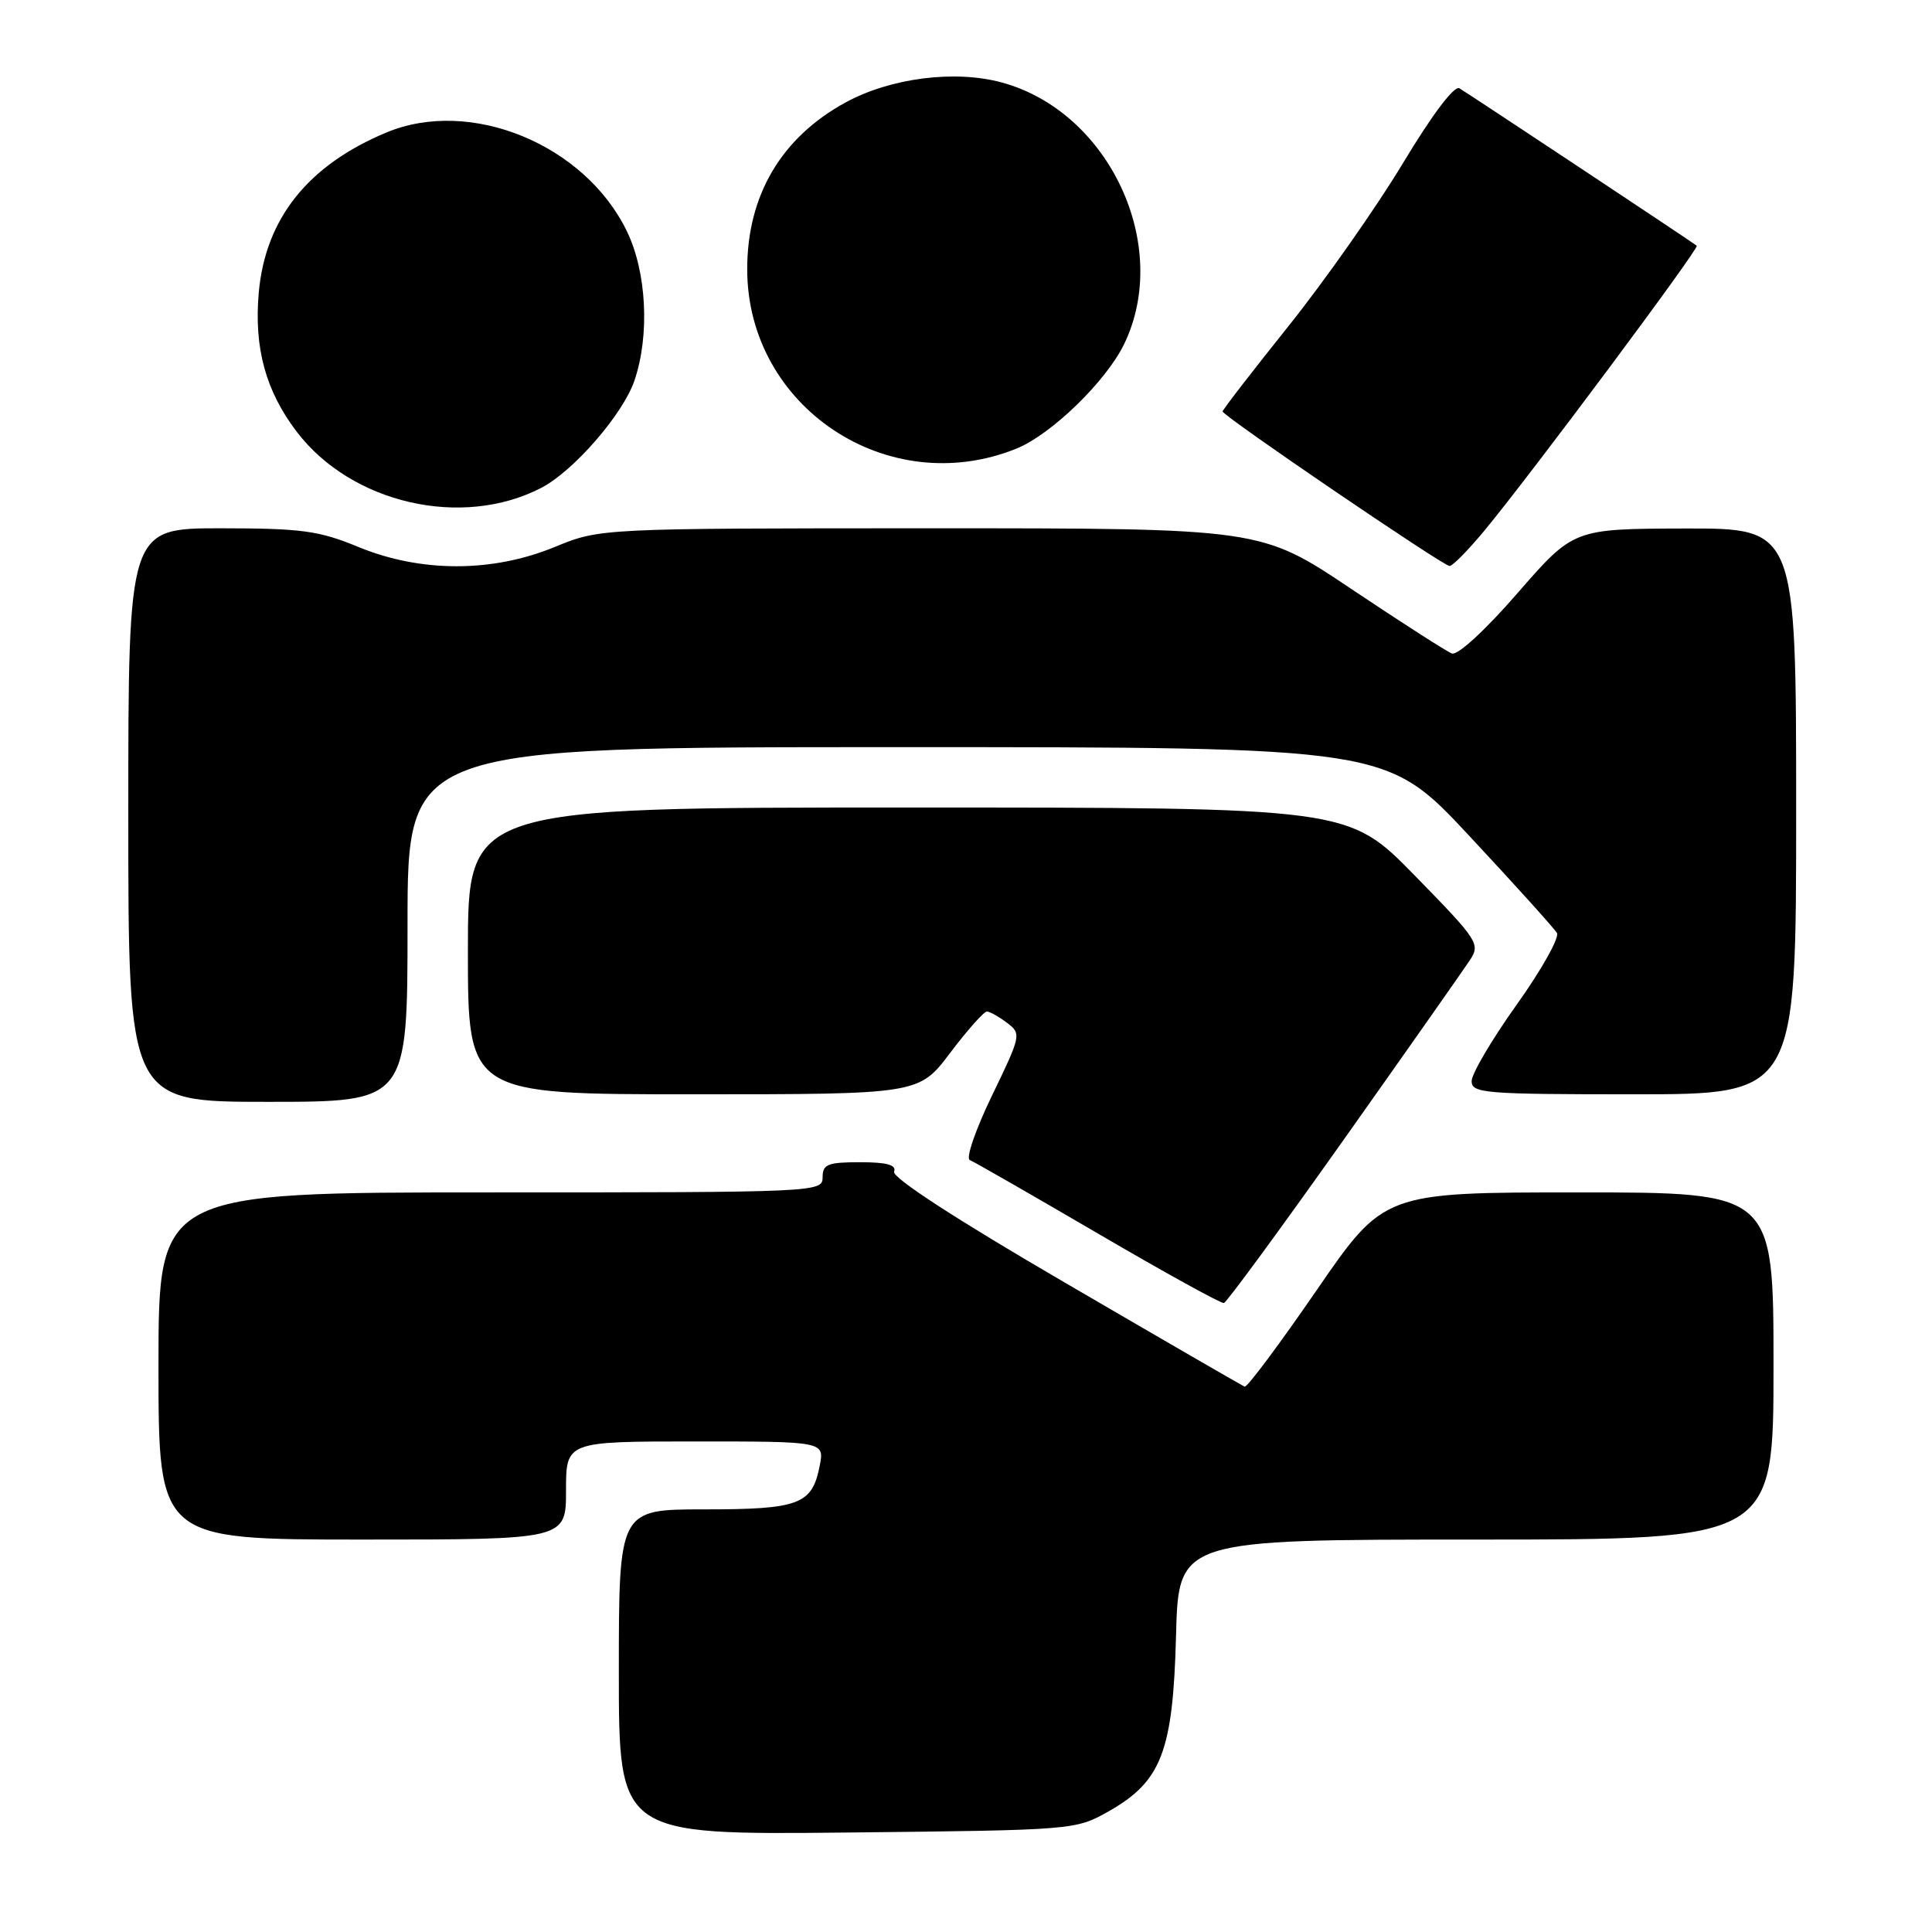 <?xml version="1.0" encoding="UTF-8" standalone="no"?>
<!DOCTYPE svg PUBLIC "-//W3C//DTD SVG 1.1//EN" "http://www.w3.org/Graphics/SVG/1.1/DTD/svg11.dtd" >
<svg xmlns="http://www.w3.org/2000/svg" xmlns:xlink="http://www.w3.org/1999/xlink" version="1.1" viewBox="0 0 256 256">
 <g >
 <path fill="currentColor"
d=" M 146.92 240.00 C 153.91 236.04 155.43 232.06 155.83 216.75 C 156.16 204.00 156.16 204.00 195.58 204.00 C 235.00 204.00 235.00 204.00 235.00 181.00 C 235.00 158.00 235.00 158.00 209.19 158.00 C 183.38 158.00 183.38 158.00 174.44 170.99 C 169.52 178.14 165.24 183.88 164.92 183.74 C 164.61 183.61 153.92 177.43 141.18 170.00 C 126.70 161.57 118.18 156.03 118.47 155.25 C 118.81 154.36 117.52 154.00 113.97 154.00 C 109.67 154.00 109.00 154.27 109.00 156.00 C 109.00 157.97 108.33 158.00 65.00 158.00 C 21.00 158.00 21.00 158.00 21.00 181.00 C 21.00 204.00 21.00 204.00 48.00 204.00 C 75.00 204.00 75.00 204.00 75.00 197.50 C 75.00 191.00 75.00 191.00 92.12 191.00 C 109.25 191.00 109.25 191.00 108.61 194.25 C 107.61 199.36 105.89 200.00 93.31 200.00 C 82.00 200.00 82.00 200.00 82.00 221.57 C 82.00 243.13 82.00 243.13 112.25 242.82 C 142.40 242.50 142.51 242.49 146.92 240.00 Z  M 178.06 151.00 C 186.43 139.18 193.94 128.48 194.76 127.24 C 196.18 125.08 195.89 124.63 187.44 115.99 C 178.64 107.00 178.64 107.00 120.32 107.00 C 62.00 107.00 62.00 107.00 62.00 126.00 C 62.00 145.00 62.00 145.00 91.88 145.00 C 121.76 145.00 121.76 145.00 125.91 139.50 C 128.20 136.47 130.39 134.01 130.78 134.03 C 131.18 134.05 132.38 134.73 133.45 135.54 C 135.35 136.97 135.30 137.20 131.45 145.16 C 129.28 149.64 127.95 153.49 128.50 153.71 C 129.05 153.93 136.70 158.32 145.50 163.46 C 154.30 168.61 161.80 172.74 162.17 172.66 C 162.54 172.57 169.69 162.82 178.06 151.00 Z  M 54.00 122.50 C 54.00 99.00 54.00 99.00 118.86 99.00 C 183.73 99.00 183.73 99.00 194.68 110.75 C 200.71 117.21 205.93 123.00 206.30 123.62 C 206.66 124.23 204.26 128.51 200.98 133.11 C 197.69 137.72 195.00 142.28 195.00 143.25 C 195.00 144.86 196.67 145.00 216.50 145.00 C 238.00 145.00 238.00 145.00 238.00 107.50 C 238.00 70.00 238.00 70.00 223.25 70.03 C 208.50 70.07 208.50 70.07 201.09 78.58 C 196.80 83.52 193.14 86.88 192.38 86.59 C 191.67 86.32 185.68 82.47 179.07 78.05 C 167.06 70.00 167.06 70.00 123.28 70.00 C 79.50 70.01 79.50 70.01 73.50 72.48 C 65.25 75.88 55.75 75.88 47.50 72.48 C 42.24 70.31 39.99 70.01 29.25 70.00 C 17.00 70.00 17.00 70.00 17.00 108.00 C 17.00 146.00 17.00 146.00 35.50 146.00 C 54.00 146.00 54.00 146.00 54.00 122.50 Z  M 196.74 70.25 C 202.88 62.83 225.21 32.87 224.83 32.56 C 224.29 32.11 194.61 12.43 193.38 11.70 C 192.70 11.30 189.78 15.17 185.88 21.65 C 182.37 27.48 175.56 37.17 170.75 43.19 C 165.94 49.20 162.00 54.30 162.00 54.52 C 162.00 55.10 191.23 75.00 192.08 75.00 C 192.49 75.00 194.58 72.86 196.74 70.25 Z  M 71.71 64.65 C 75.99 62.44 82.55 54.89 84.07 50.42 C 86.11 44.42 85.69 36.06 83.07 30.65 C 77.50 19.14 62.36 12.91 51.22 17.55 C 40.83 21.87 35.17 28.95 34.29 38.75 C 33.64 46.07 35.19 51.79 39.32 57.21 C 46.57 66.72 61.20 70.08 71.71 64.65 Z  M 134.69 59.44 C 139.29 57.58 146.57 50.52 148.95 45.60 C 155.28 32.53 146.97 14.77 132.71 10.92 C 126.50 9.24 118.01 10.33 112.07 13.56 C 103.53 18.21 98.99 25.90 99.01 35.72 C 99.04 53.94 117.66 66.33 134.69 59.44 Z "/>
</g>
</svg>